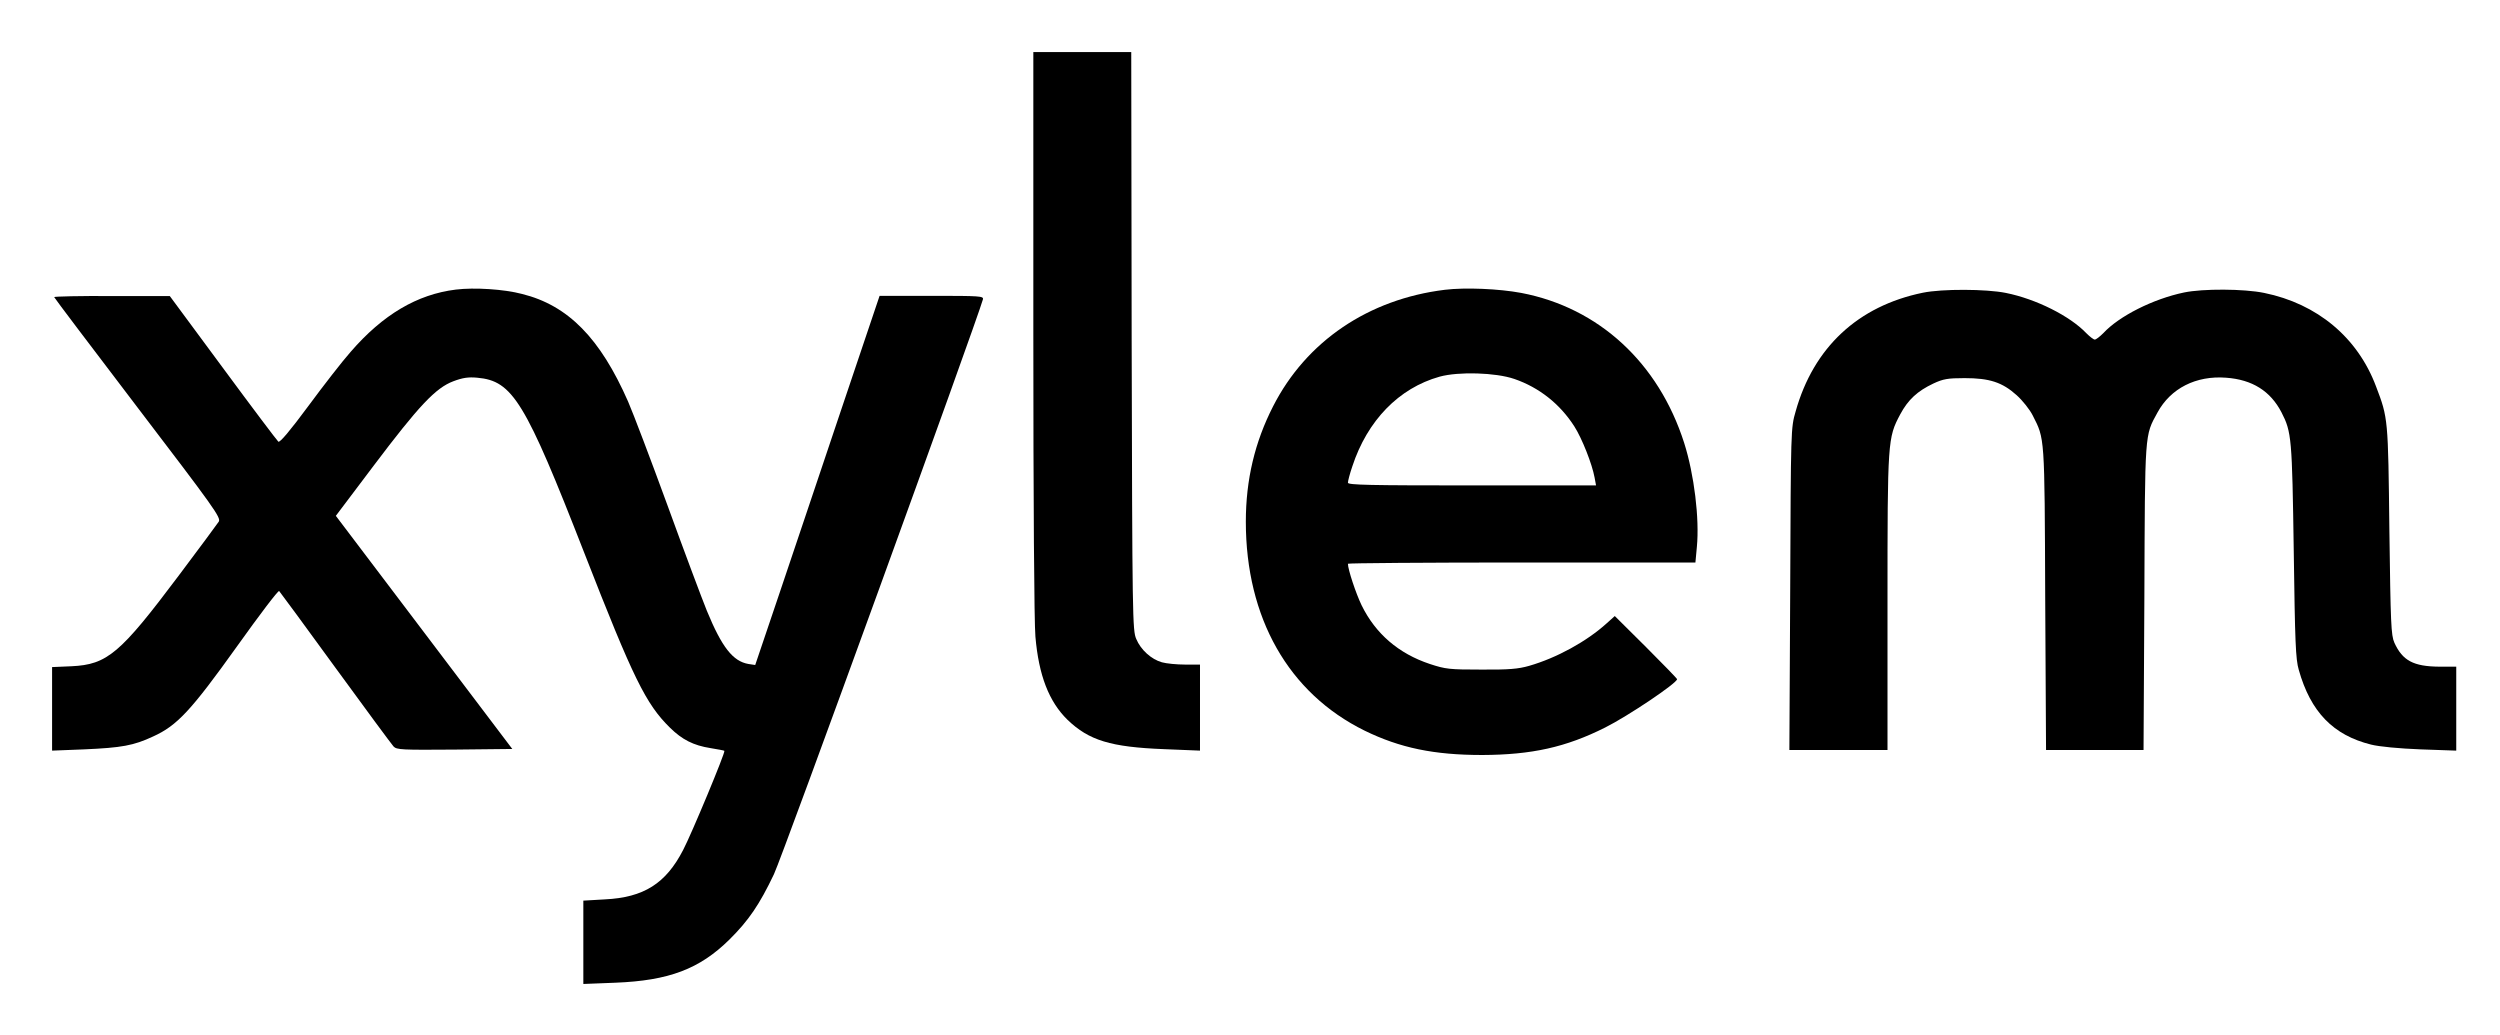 <?xml version="1.0" standalone="no"?>
<!DOCTYPE svg PUBLIC "-//W3C//DTD SVG 20010904//EN"
 "http://www.w3.org/TR/2001/REC-SVG-20010904/DTD/svg10.dtd">
<svg version="1.0" xmlns="http://www.w3.org/2000/svg"
 width="1200pt" height="497pt" viewBox="0 0 1200 497"
 preserveAspectRatio="xMidYMid meet">

<g transform="translate(0,497) scale(0.1,-0.1)"
fill="#000000" stroke="none">
<path d="M4960 3373 c0 -802 4 -1393 10 -1459 16 -186 65 -312 154 -399 103
-99 207 -131 464 -141 l172 -7 0 206 0 207 -72 0 c-40 0 -90 5 -111 11 -50 14
-101 59 -123 112 -18 40 -19 104 -22 1430 l-2 1387 -235 0 -235 0 0 -1347z"/>
<path d="M2188 3580 c-186 -23 -350 -120 -505 -299 -39 -44 -130 -161 -203
-260 -88 -119 -137 -177 -144 -171 -6 5 -126 164 -266 354 l-255 345 -277 0
c-153 1 -278 -2 -278 -5 0 -3 181 -242 401 -531 366 -480 401 -528 389 -547
-7 -11 -94 -128 -193 -260 -280 -373 -342 -426 -514 -434 l-93 -4 0 -201 0
-200 153 6 c181 8 238 18 332 62 115 52 182 124 403 433 107 150 198 270 202
265 4 -4 126 -170 270 -368 144 -198 270 -368 279 -378 15 -16 40 -17 294 -15
l276 3 -423 559 -424 560 181 240 c218 289 298 374 383 406 45 17 72 21 115
17 170 -15 230 -114 514 -842 235 -602 295 -724 411 -838 58 -57 112 -85 195
-98 35 -6 65 -11 66 -13 6 -6 -158 -400 -198 -476 -83 -161 -189 -228 -376
-237 l-103 -6 0 -200 0 -200 153 6 c258 10 405 66 548 207 93 92 145 169 214
314 40 83 973 2652 1003 2759 4 16 -12 17 -246 17 l-250 0 -181 -537 c-99
-296 -234 -695 -298 -886 l-118 -349 -33 5 c-74 13 -127 80 -199 255 -24 59
-109 286 -189 506 -80 219 -165 443 -189 498 -134 305 -288 462 -509 517 -87
23 -229 32 -318 21z"/>
<path d="M6935 3579 c-366 -45 -665 -247 -824 -559 -88 -172 -131 -353 -131
-554 0 -462 205 -823 570 -1003 170 -83 333 -117 565 -117 237 1 401 37 590
132 108 54 345 213 345 232 0 3 -67 72 -149 154 l-150 149 -39 -35 c-96 -87
-240 -166 -372 -204 -52 -15 -98 -19 -230 -18 -153 0 -171 2 -247 27 -150 50
-260 145 -327 281 -28 58 -66 173 -66 200 0 3 375 6 834 6 l834 0 7 75 c13
136 -13 348 -61 499 -123 385 -410 649 -782 720 -107 20 -269 27 -367 15z
m334 -428 c119 -41 219 -120 288 -228 37 -58 85 -180 97 -245 l7 -38 -596 0
c-489 0 -595 2 -595 13 0 8 9 43 21 78 72 220 223 376 419 431 91 25 269 20
359 -11z"/>
<path d="M9230 3565 c-312 -64 -525 -263 -611 -570 -23 -79 -23 -87 -26 -852
l-4 -773 236 0 235 0 0 708 c0 779 1 790 61 903 38 71 83 112 159 148 47 22
69 26 150 26 120 0 181 -20 250 -82 28 -25 63 -69 77 -97 58 -115 57 -89 60
-878 l4 -728 234 0 234 0 4 733 c3 800 1 774 63 887 63 116 185 178 329 167
126 -9 213 -64 266 -166 49 -95 51 -124 59 -666 6 -437 9 -519 24 -570 57
-203 166 -314 347 -359 39 -10 135 -19 238 -23 l171 -6 0 201 0 202 -82 0
c-123 1 -176 29 -215 115 -16 36 -18 91 -24 540 -6 537 -6 538 -64 690 -88
235 -282 397 -537 449 -97 20 -294 21 -385 2 -148 -31 -311 -113 -387 -195
-17 -17 -35 -31 -41 -31 -6 0 -24 14 -41 31 -78 82 -241 164 -386 193 -94 19
-305 20 -398 1z"/>
</g>
</svg>
